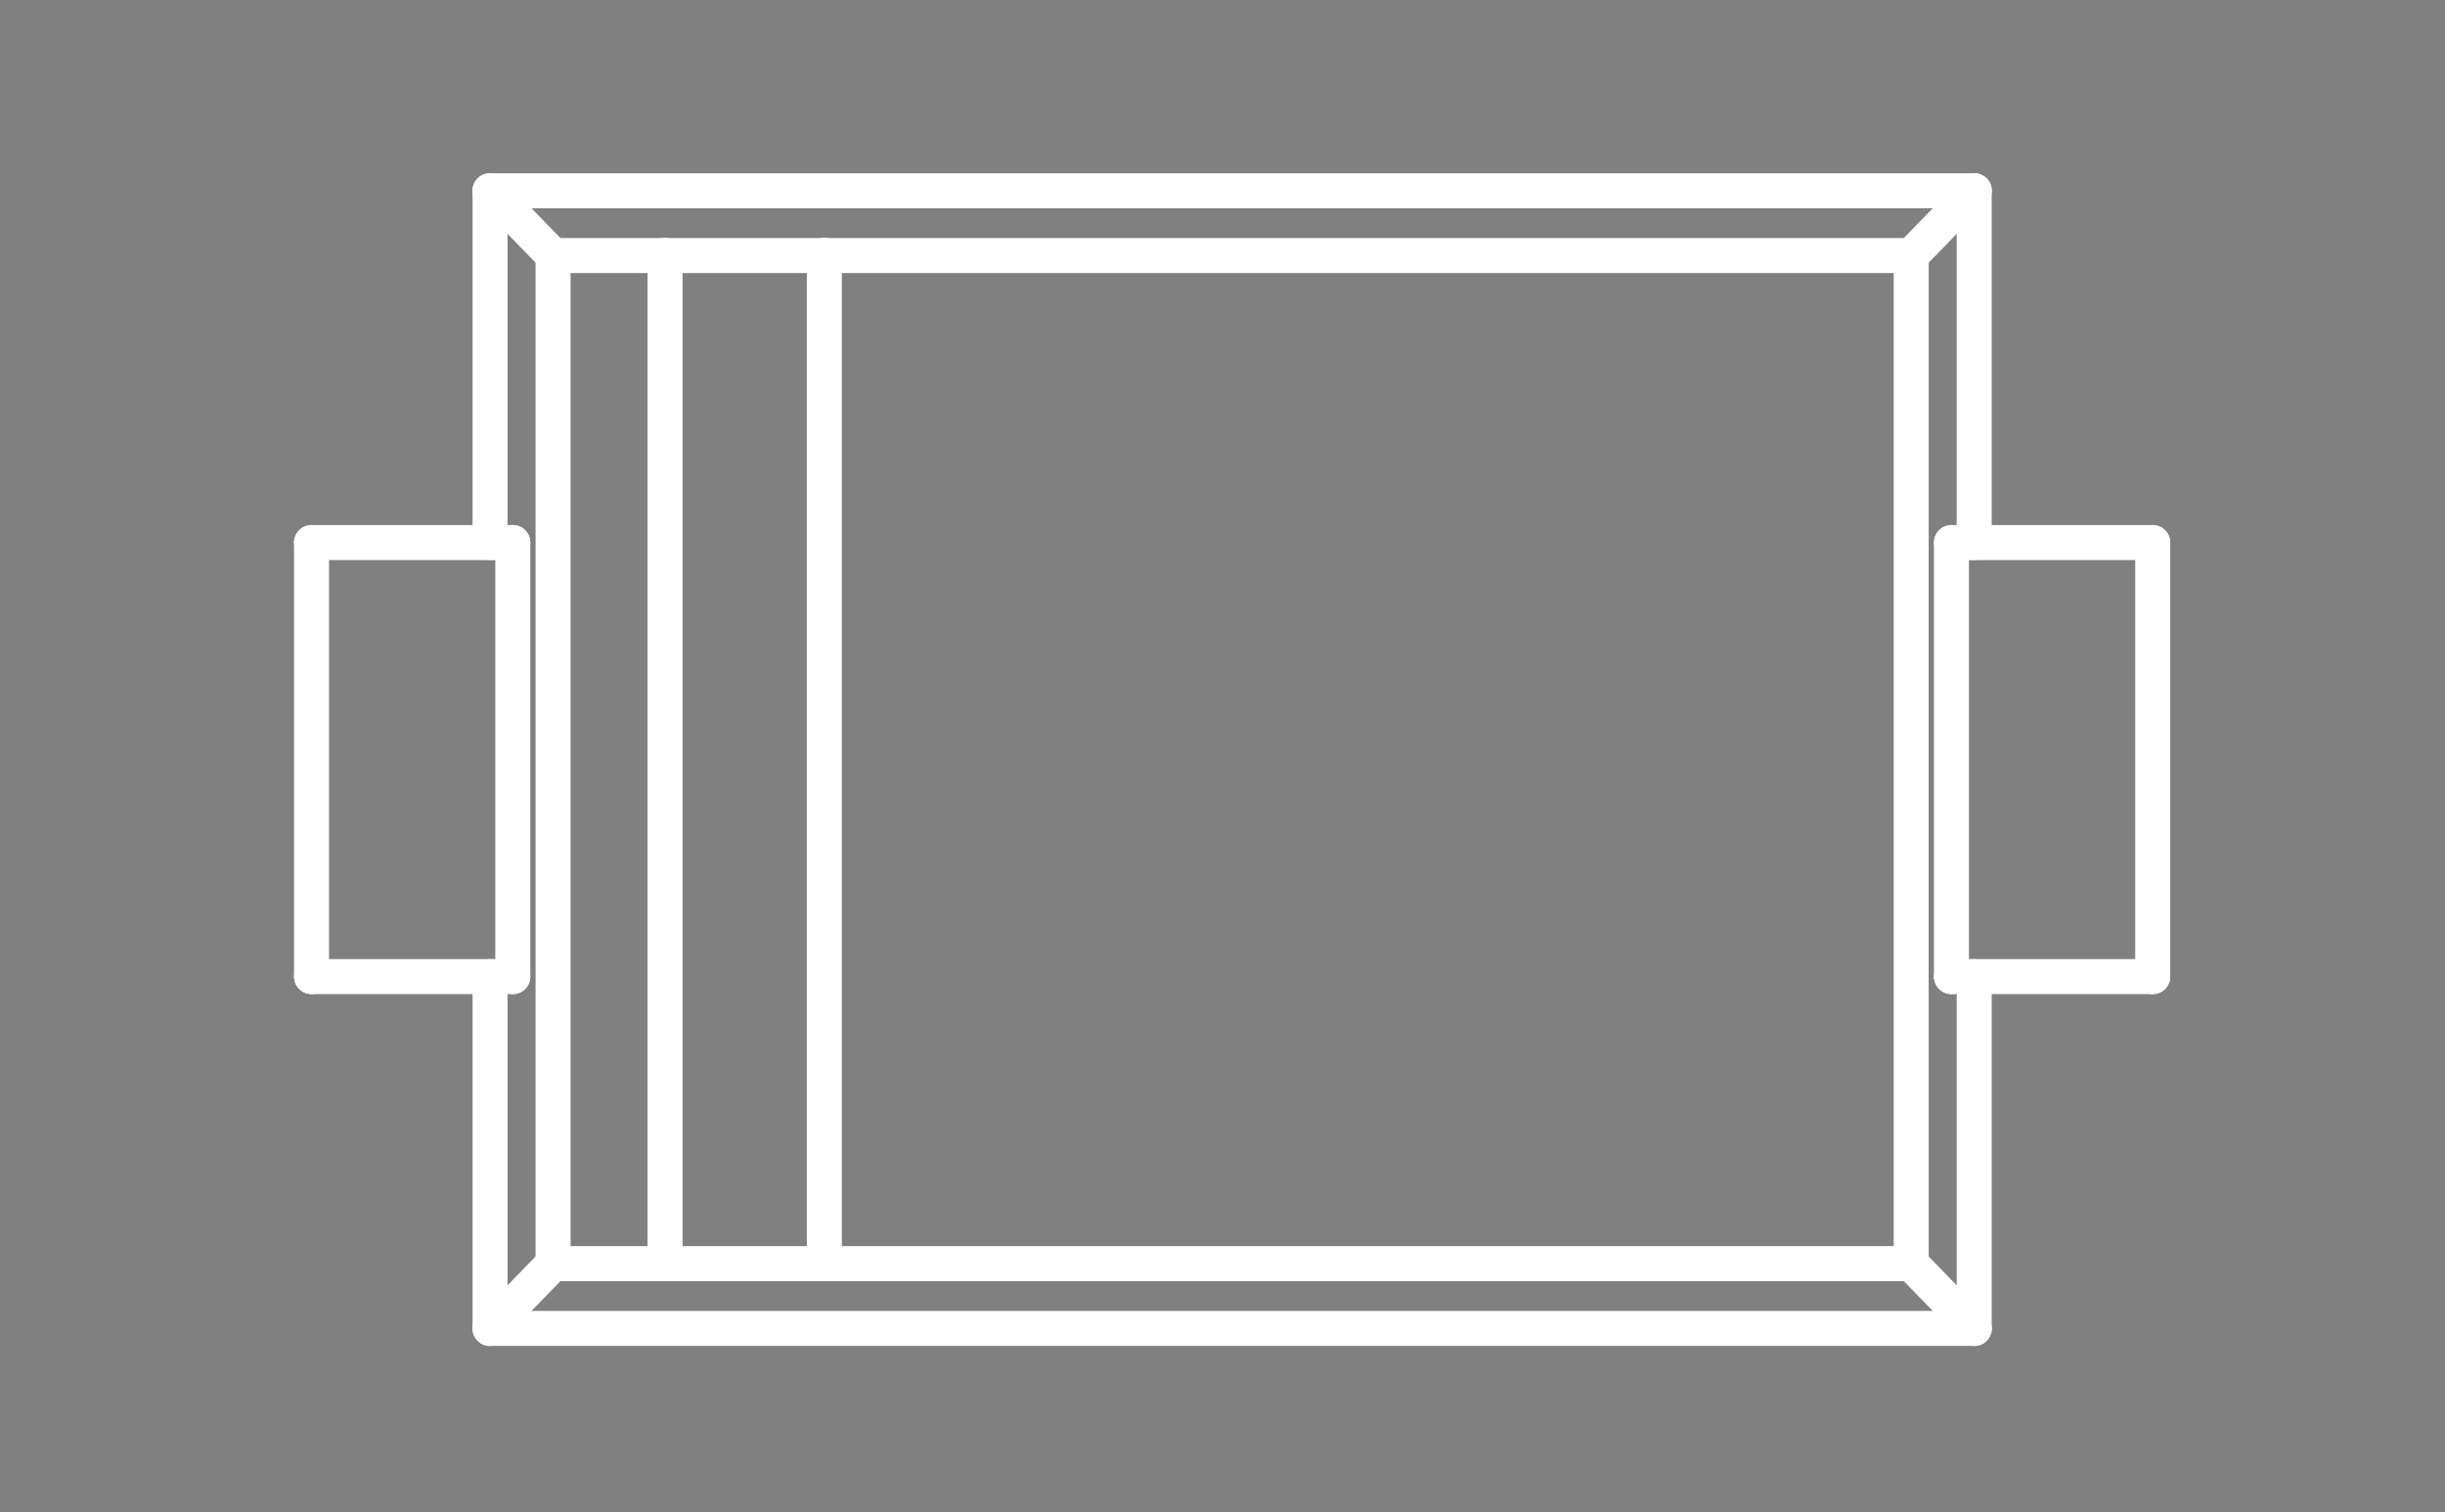 <?xml version="1.0" standalone="no"?>
 <!DOCTYPE svg PUBLIC "-//W3C//DTD SVG 1.1//EN" 
 "http://www.w3.org/Graphics/SVG/1.1/DTD/svg11.dtd"> 
<svg
  xmlns:svg="http://www.w3.org/2000/svg"
  xmlns="http://www.w3.org/2000/svg"
  xmlns:xlink="http://www.w3.org/1999/xlink"
  version="1.1"
  width="1.397mm" height="0.864mm" viewBox="0 0 1.397 0.864">
<rect x="0" y="0" width="1.397" height="0.864" fill="#808080" stroke="none"/>
<title>SVG Image created as outline.svg date 2024/11/06 11:36:58 </title>
  <desc>Image generated by PCBNEW </desc>
<g style="fill:#000000; fill-opacity:0;stroke:#000000; stroke-opacity:1;
stroke-linecap:round; stroke-linejoin:round;"
 transform="translate(0 0) scale(1 1)">
</g>
<g style="fill:#000000; fill-opacity:0.0; 
stroke:#000000; stroke-width:0; stroke-opacity:1; 
stroke-linecap:round; stroke-linejoin:round;">
</g>
<g style="fill:#000000; fill-opacity:0; 
stroke:#000000; stroke-width:0.021; stroke-opacity:1; 
stroke-linecap:round; stroke-linejoin:round;">
<rect x="-5" y="-5" width="11.41" height="10.87" rx="0" />
</g>
<g style="fill:#FFFFFF; fill-opacity:0; 
stroke:#FFFFFF; stroke-width:0.021; stroke-opacity:1; 
stroke-linecap:round; stroke-linejoin:round;">
</g>
<g style="fill:#FFFFFF; fill-opacity:0; 
stroke:#FFFFFF; stroke-width:0.02; stroke-opacity:1; 
stroke-linecap:round; stroke-linejoin:round;">
</g>
<g style="fill:#FFFFFF; fill-opacity:0.0; 
stroke:#FFFFFF; stroke-width:0.02; stroke-opacity:1; 
stroke-linecap:round; stroke-linejoin:round;">
<path d="M0.178 0.31
L0.178 0.558
" />
<path d="M0.178 0.558
L0.293 0.558
" />
<path d="M0.28 0.109
L1.128 0.109
" />
<path d="M0.28 0.31
L0.28 0.109
" />
<path d="M0.28 0.759
L0.28 0.558
" />
<path d="M0.293 0.31
L0.178 0.31
" />
<path d="M0.293 0.558
L0.293 0.31
" />
<path d="M0.316 0.146
L0.28 0.109
" />
<path d="M0.316 0.146
L0.316 0.722
" />
<path d="M0.316 0.722
L0.28 0.759
" />
<path d="M0.316 0.722
L0.38 0.722
" />
<path d="M0.38 0.146
L0.316 0.146
" />
</g>
<g style="fill:#FFFFFF; fill-opacity:0; 
stroke:#FFFFFF; stroke-width:0; stroke-opacity:1; 
stroke-linecap:round; stroke-linejoin:round;">
<circle cx="0.38" cy="0.146" r="0.01" /> 
</g>
<g style="fill:#FFFFFF; fill-opacity:0; 
stroke:#FFFFFF; stroke-width:0.02; stroke-opacity:1; 
stroke-linecap:round; stroke-linejoin:round;">
</g>
<g style="fill:#FFFFFF; fill-opacity:0.0; 
stroke:#FFFFFF; stroke-width:0.02; stroke-opacity:1; 
stroke-linecap:round; stroke-linejoin:round;">
<path d="M0.38 0.146
L0.38 0.722
" />
</g>
<g style="fill:#FFFFFF; fill-opacity:0; 
stroke:#FFFFFF; stroke-width:0; stroke-opacity:1; 
stroke-linecap:round; stroke-linejoin:round;">
<circle cx="0.38" cy="0.722" r="0.01" /> 
</g>
<g style="fill:#FFFFFF; fill-opacity:0; 
stroke:#FFFFFF; stroke-width:0.02; stroke-opacity:1; 
stroke-linecap:round; stroke-linejoin:round;">
</g>
<g style="fill:#FFFFFF; fill-opacity:0.0; 
stroke:#FFFFFF; stroke-width:0.02; stroke-opacity:1; 
stroke-linecap:round; stroke-linejoin:round;">
<path d="M0.38 0.722
L0.471 0.722
" />
<path d="M0.471 0.146
L0.38 0.146
" />
</g>
<g style="fill:#FFFFFF; fill-opacity:0; 
stroke:#FFFFFF; stroke-width:0; stroke-opacity:1; 
stroke-linecap:round; stroke-linejoin:round;">
<circle cx="0.471" cy="0.146" r="0.01" /> 
</g>
<g style="fill:#FFFFFF; fill-opacity:0; 
stroke:#FFFFFF; stroke-width:0.02; stroke-opacity:1; 
stroke-linecap:round; stroke-linejoin:round;">
</g>
<g style="fill:#FFFFFF; fill-opacity:0.0; 
stroke:#FFFFFF; stroke-width:0.02; stroke-opacity:1; 
stroke-linecap:round; stroke-linejoin:round;">
<path d="M0.471 0.722
L0.471 0.146
" />
</g>
<g style="fill:#FFFFFF; fill-opacity:0; 
stroke:#FFFFFF; stroke-width:0; stroke-opacity:1; 
stroke-linecap:round; stroke-linejoin:round;">
<circle cx="0.471" cy="0.722" r="0.01" /> 
</g>
<g style="fill:#FFFFFF; fill-opacity:0; 
stroke:#FFFFFF; stroke-width:0.02; stroke-opacity:1; 
stroke-linecap:round; stroke-linejoin:round;">
</g>
<g style="fill:#FFFFFF; fill-opacity:0.0; 
stroke:#FFFFFF; stroke-width:0.02; stroke-opacity:1; 
stroke-linecap:round; stroke-linejoin:round;">
<path d="M0.471 0.722
L1.092 0.722
" />
<path d="M1.092 0.146
L0.471 0.146
" />
<path d="M1.092 0.146
L1.128 0.109
" />
<path d="M1.092 0.722
L1.092 0.146
" />
<path d="M1.092 0.722
L1.128 0.759
" />
<path d="M1.115 0.558
L1.115 0.31
" />
<path d="M1.115 0.558
L1.23 0.558
" />
<path d="M1.128 0.109
L1.128 0.31
" />
<path d="M1.128 0.558
L1.128 0.759
" />
<path d="M1.128 0.759
L0.28 0.759
" />
<path d="M1.23 0.31
L1.115 0.31
" />
<path d="M1.23 0.558
L1.23 0.31
" />
<g >
</g>
<g >
</g>
<g >
</g>
<g >
</g>
</g> 
</svg>
